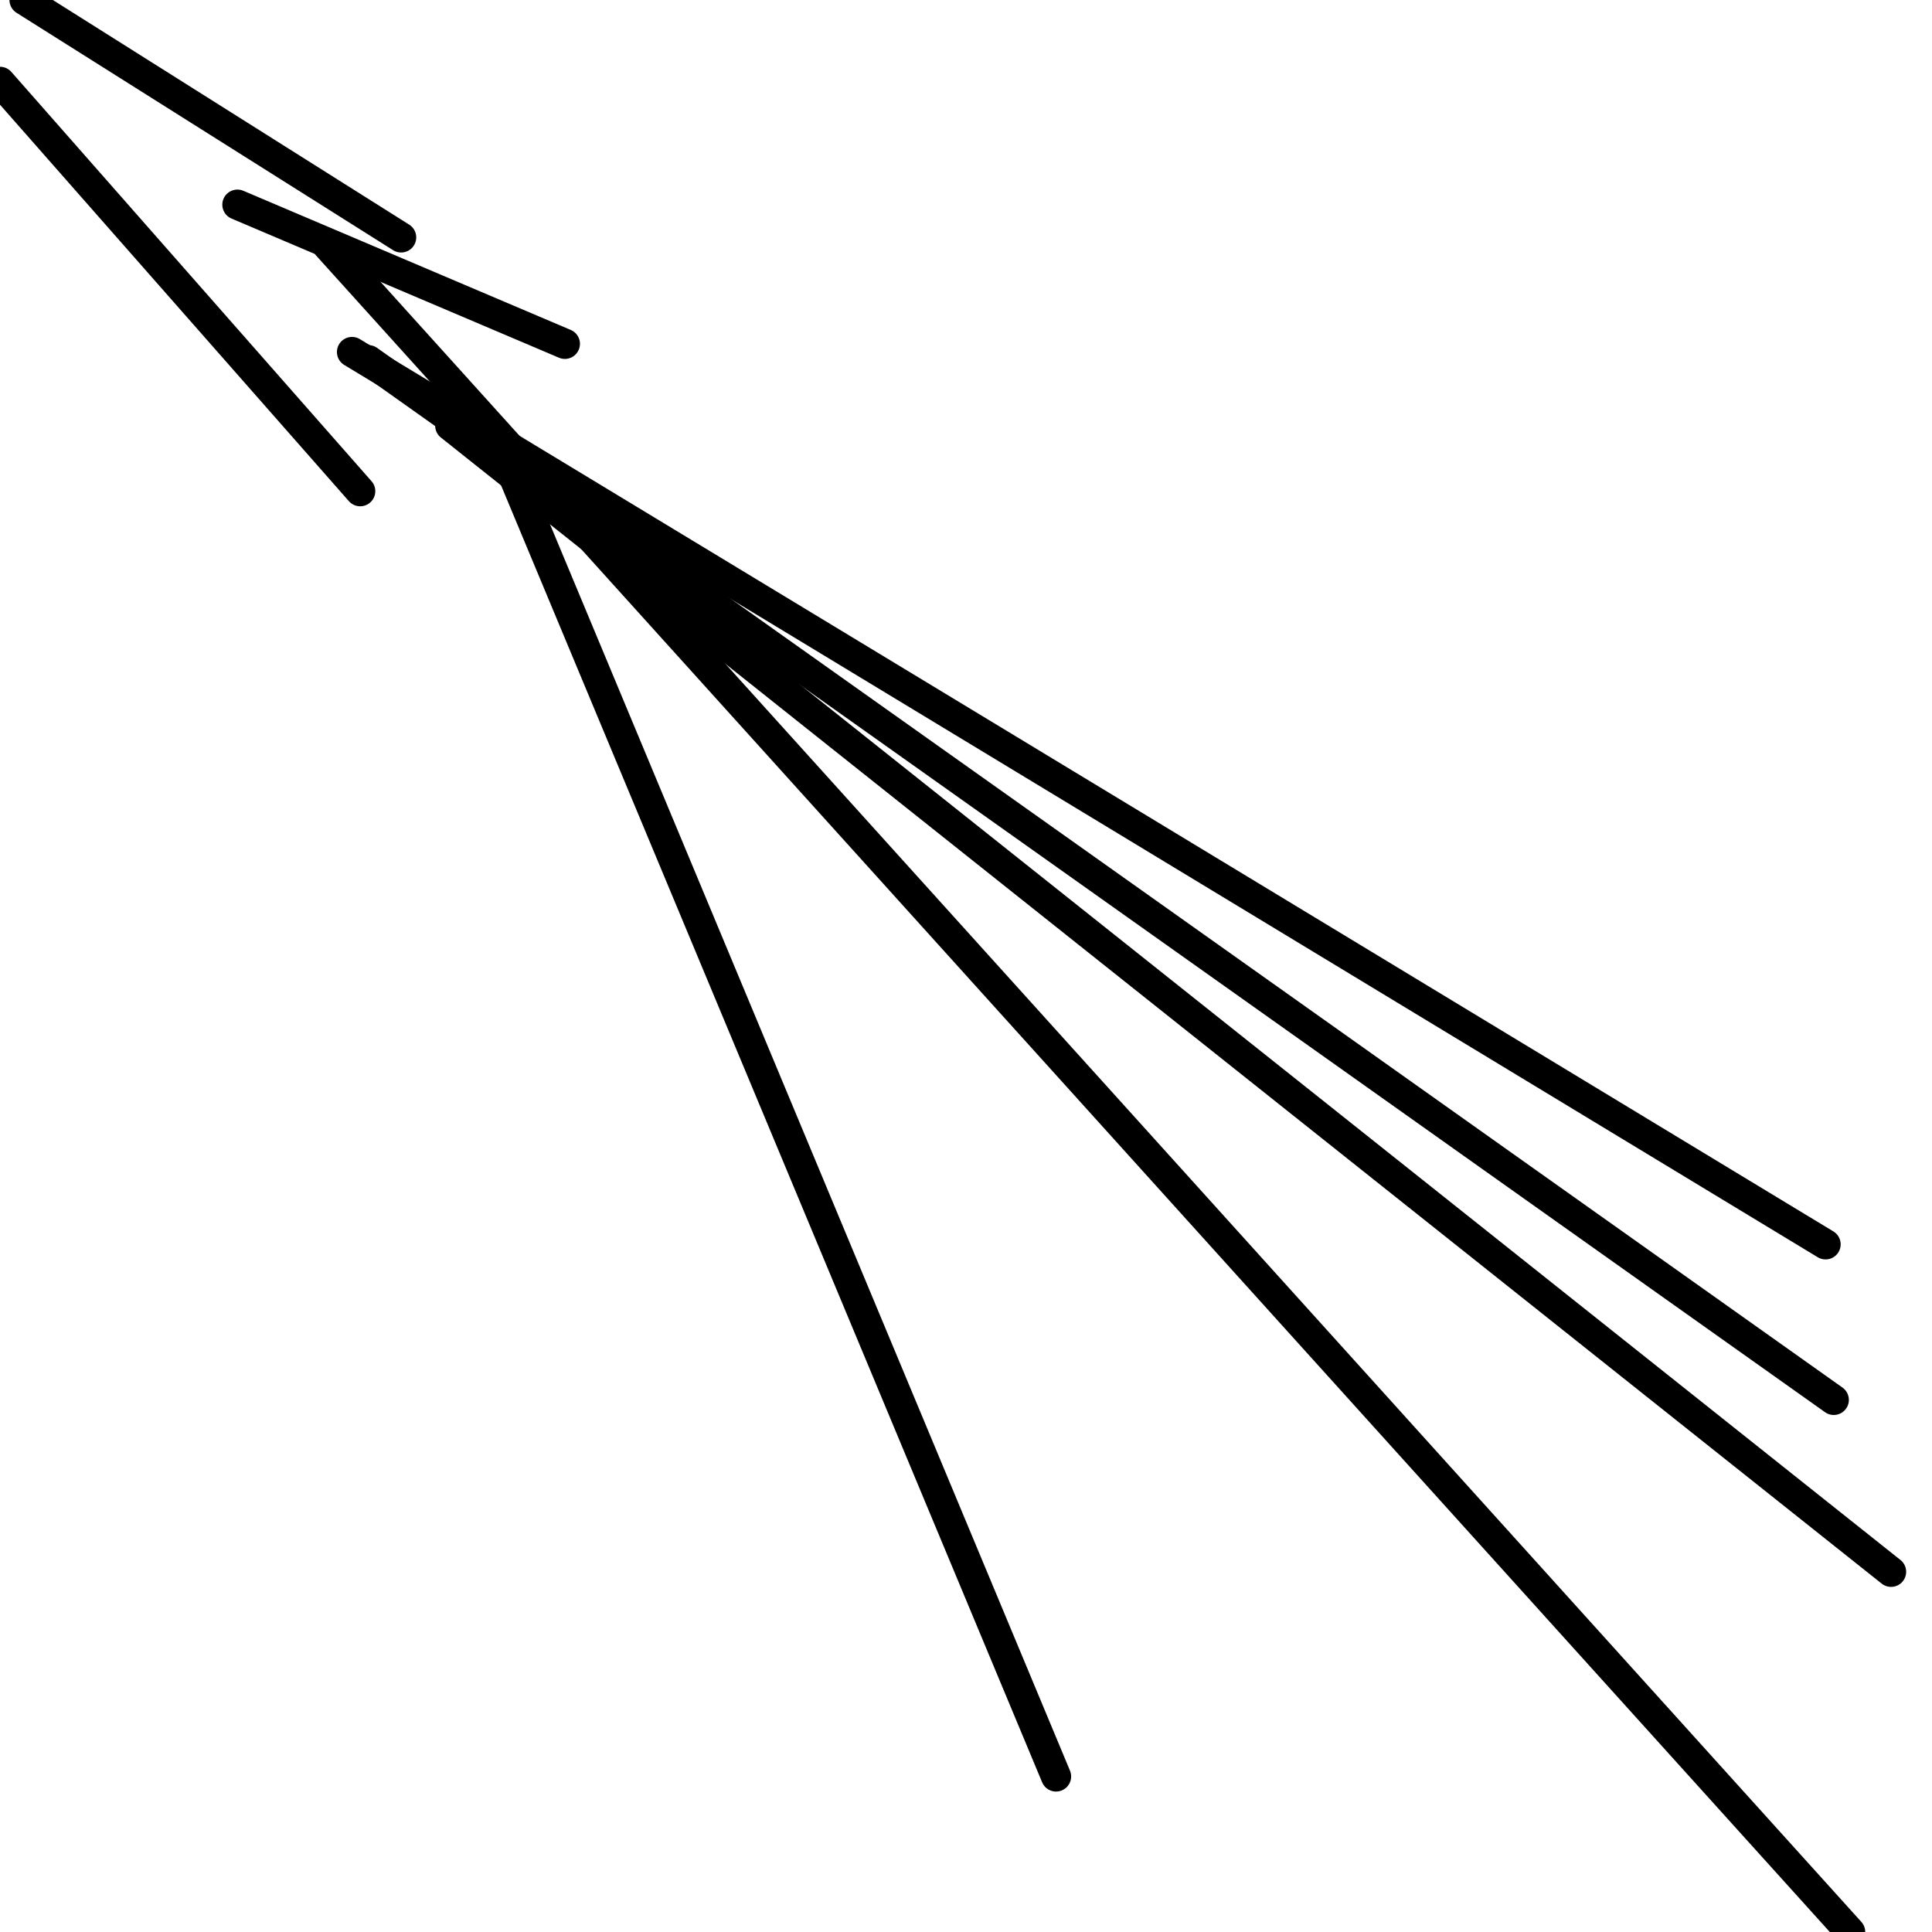 <?xml version="1.0" encoding="utf-8" ?>
<svg baseProfile="full" height="256" version="1.1" width="256" xmlns="http://www.w3.org/2000/svg" xmlns:ev="http://www.w3.org/2001/xml-events" xmlns:xlink="http://www.w3.org/1999/xlink"><defs /><polyline fill="none" points="53.153,31.458 3.254,0.0" stroke="black" stroke-linecap="round" stroke-width="4" /><polyline fill="none" points="47.729,65.085 0.0,10.847" stroke="black" stroke-linecap="round" stroke-width="4" /><polyline fill="none" points="139.932,235.39 66.169,58.576" stroke="black" stroke-linecap="round" stroke-width="4" /><polyline fill="none" points="245.153,256.0 43.39,32.542" stroke="black" stroke-linecap="round" stroke-width="4" /><polyline fill="none" points="241.898,164.881 46.644,46.644" stroke="black" stroke-linecap="round" stroke-width="4" /><polyline fill="none" points="242.983,185.492 48.814,47.729" stroke="black" stroke-linecap="round" stroke-width="4" /><polyline fill="none" points="250.576,208.271 59.661,56.407" stroke="black" stroke-linecap="round" stroke-width="4" /><polyline fill="none" points="74.847,45.559 31.458,27.119" stroke="black" stroke-linecap="round" stroke-width="4" /></svg>